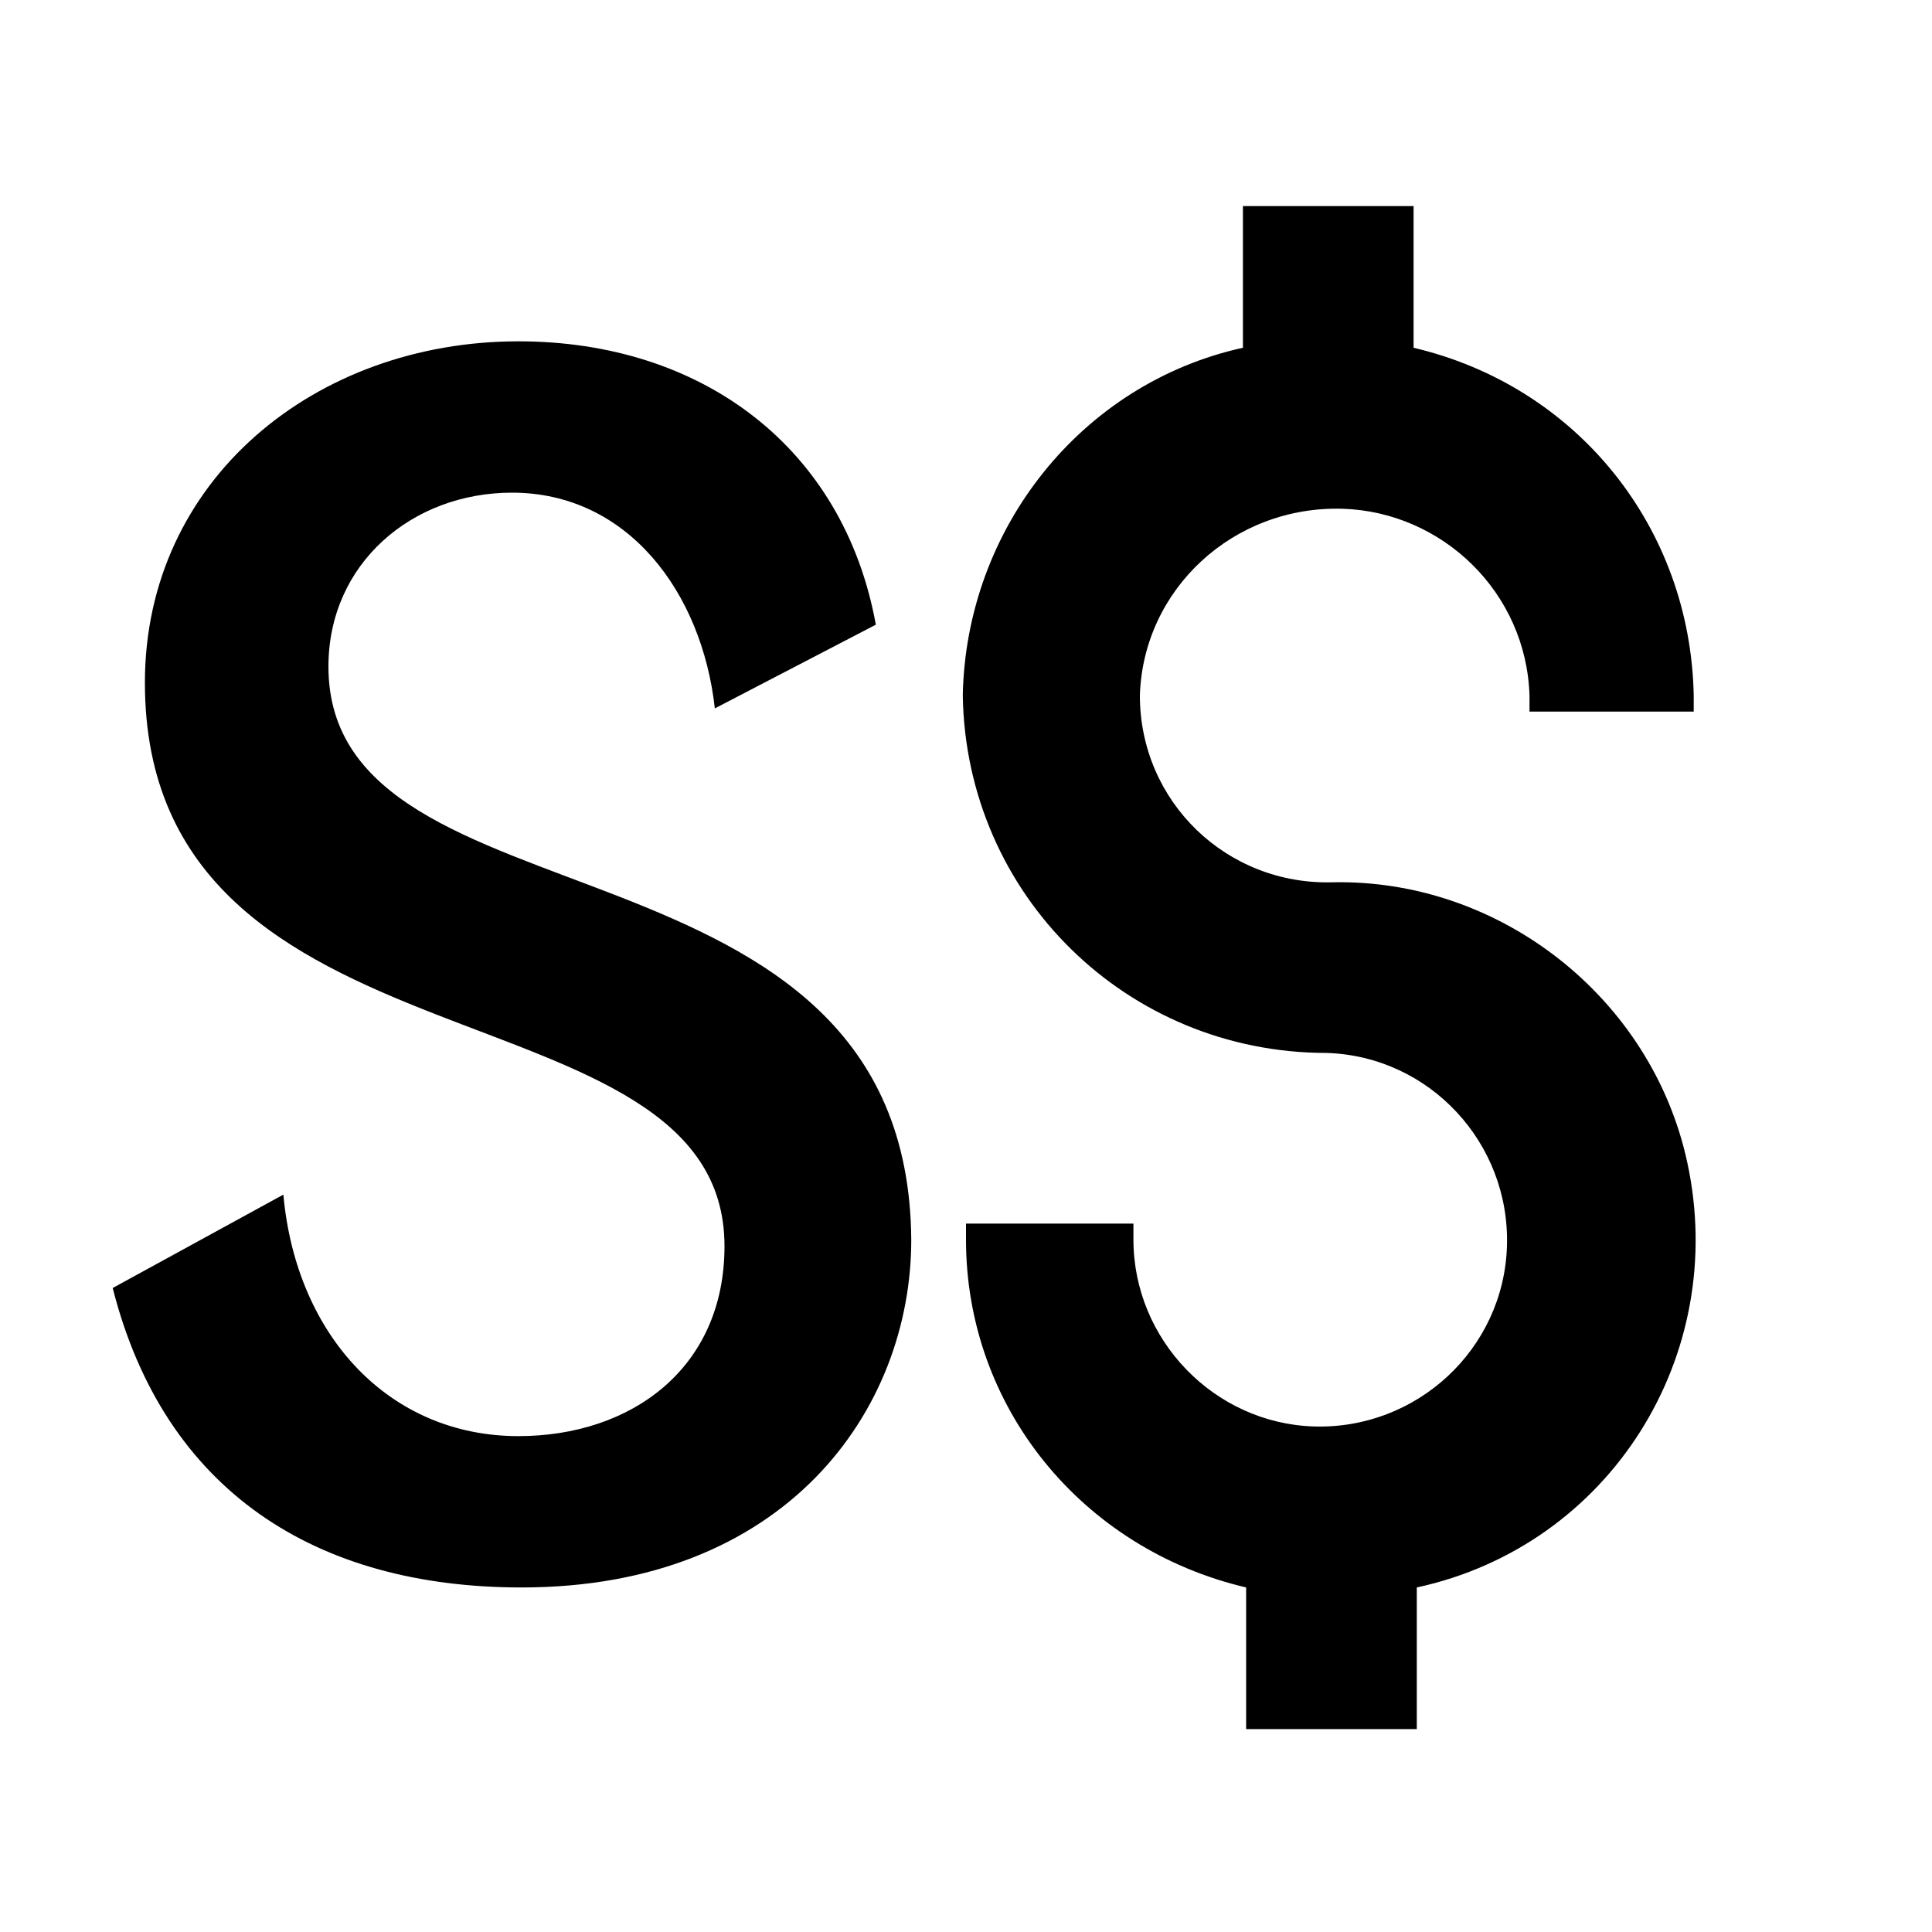 <svg xmlns="http://www.w3.org/2000/svg" viewBox="0 0 60 60"><switch><g><path d="M52.6 22.1v-.5c-.1-5.2-3.6-9.6-8.7-10.8V6.4h-5.3v4.4c-5 1.1-8.6 5.6-8.7 10.8.1 6.2 5.1 11.1 11.3 11.1 3.2.1 5.7 2.8 5.6 6s-2.8 5.7-6 5.6c-3.1-.1-5.6-2.7-5.6-5.8V38H30v.5c0 5.2 3.6 9.6 8.7 10.8v4.4H44v-4.4c6-1.3 9.7-7.2 8.4-13.2-1.1-5.1-5.8-8.8-11-8.7-3.3.1-6-2.5-6-5.8.1-3.3 2.9-5.9 6.3-5.8 3.1.1 5.7 2.6 5.8 5.8v.5h5.1zM10.2 20.7c0-3.2 2.6-5.4 5.7-5.4 3.6 0 5.9 3.1 6.3 6.7l5-2.6c-1-5.5-5.4-8.8-11.1-8.8-6.3 0-11.6 4.3-11.6 10.6 0 12.5 18 9.1 18 17.5 0 3.8-2.9 5.9-6.4 5.9-4 0-6.9-3.1-7.3-7.5L3.5 40c1.6 6.3 6.3 9.3 12.7 9.3 8.2 0 12.1-5.5 12.1-10.8-.1-13.1-18.1-9.4-18.1-17.8z"/></g></switch></svg>